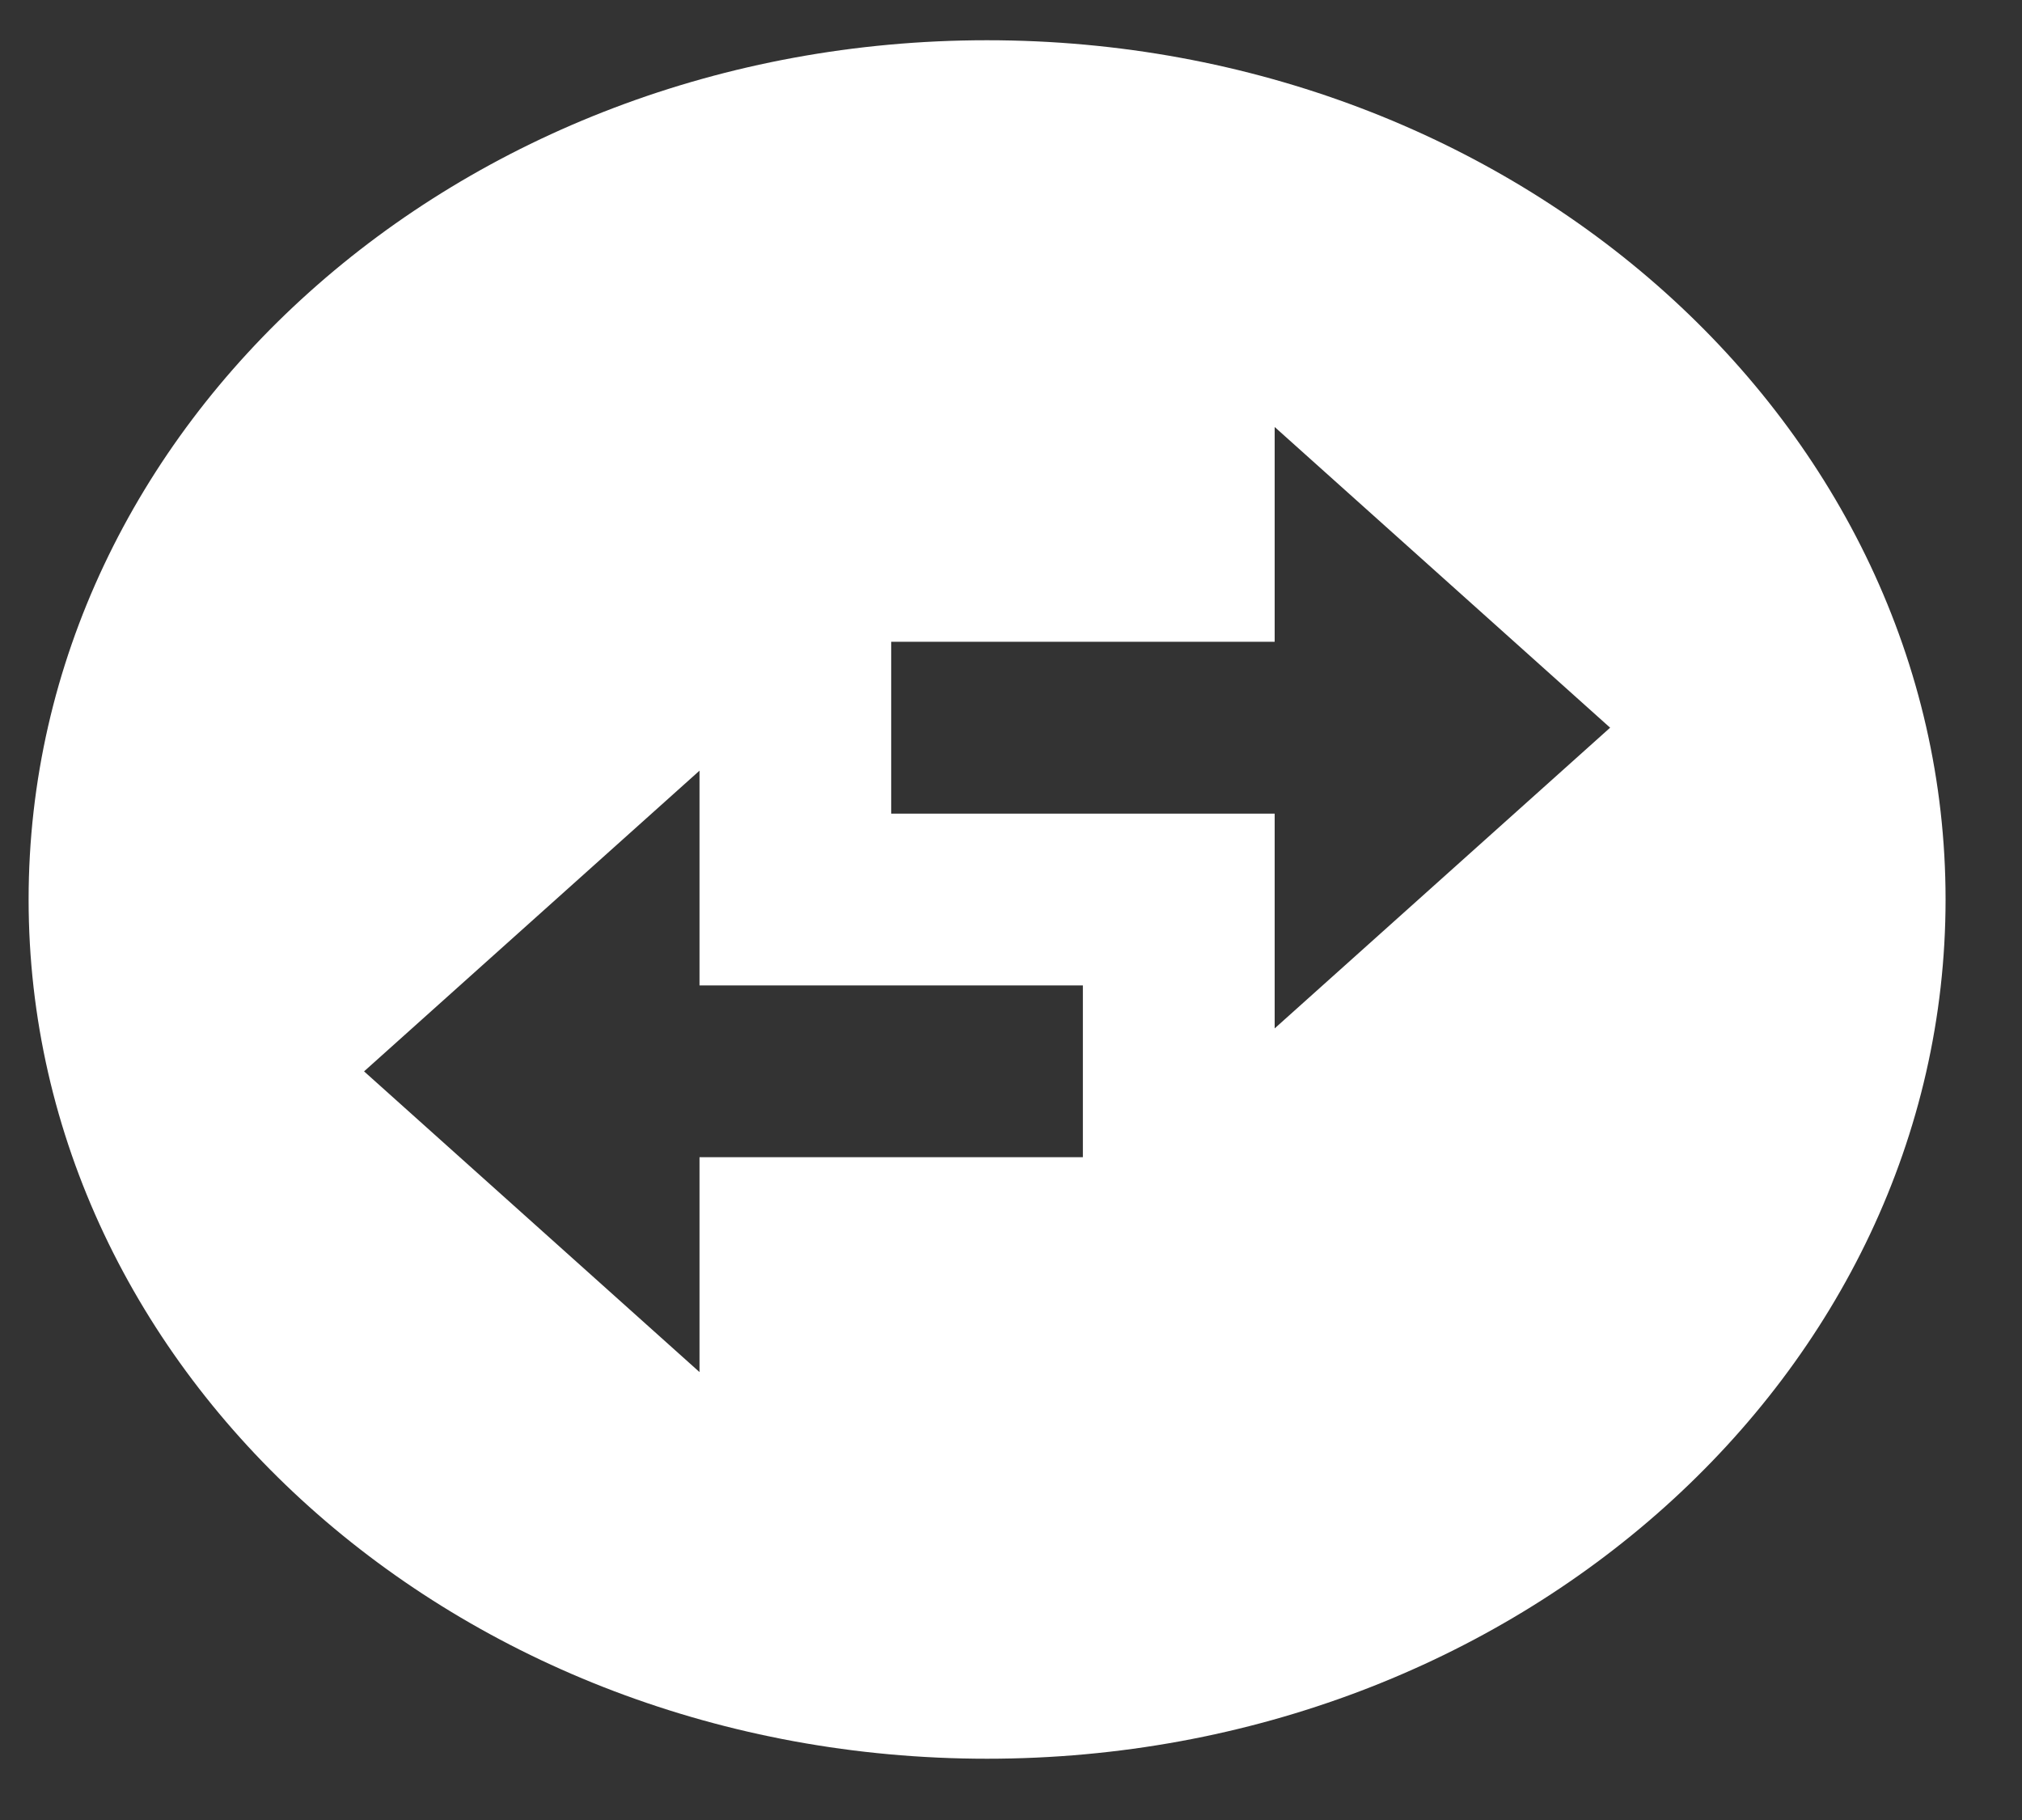 <svg width="20" height="18" viewBox="0 0 20 18" fill="none" xmlns="http://www.w3.org/2000/svg">
<rect x="0" y="0" width="20" height="18" fill="#333333" stroke="none"/>
<path fill-rule="evenodd" clip-rule="evenodd" d="M19.244 8.896C19.244 4.205 14.997 0.398 9.763 0.398C4.53 0.398 0.283 4.205 0.283 8.896C0.283 13.587 4.53 17.394 9.763 17.394C14.997 17.394 19.244 13.587 19.244 8.896ZM12.608 4.223L15.926 7.197L12.608 10.171V8.047H8.815V6.347H12.608V4.223ZM3.601 10.596L6.919 13.57V11.445H10.711V9.746H6.919V7.622L3.601 10.596Z" fill="white"/>
</svg>
